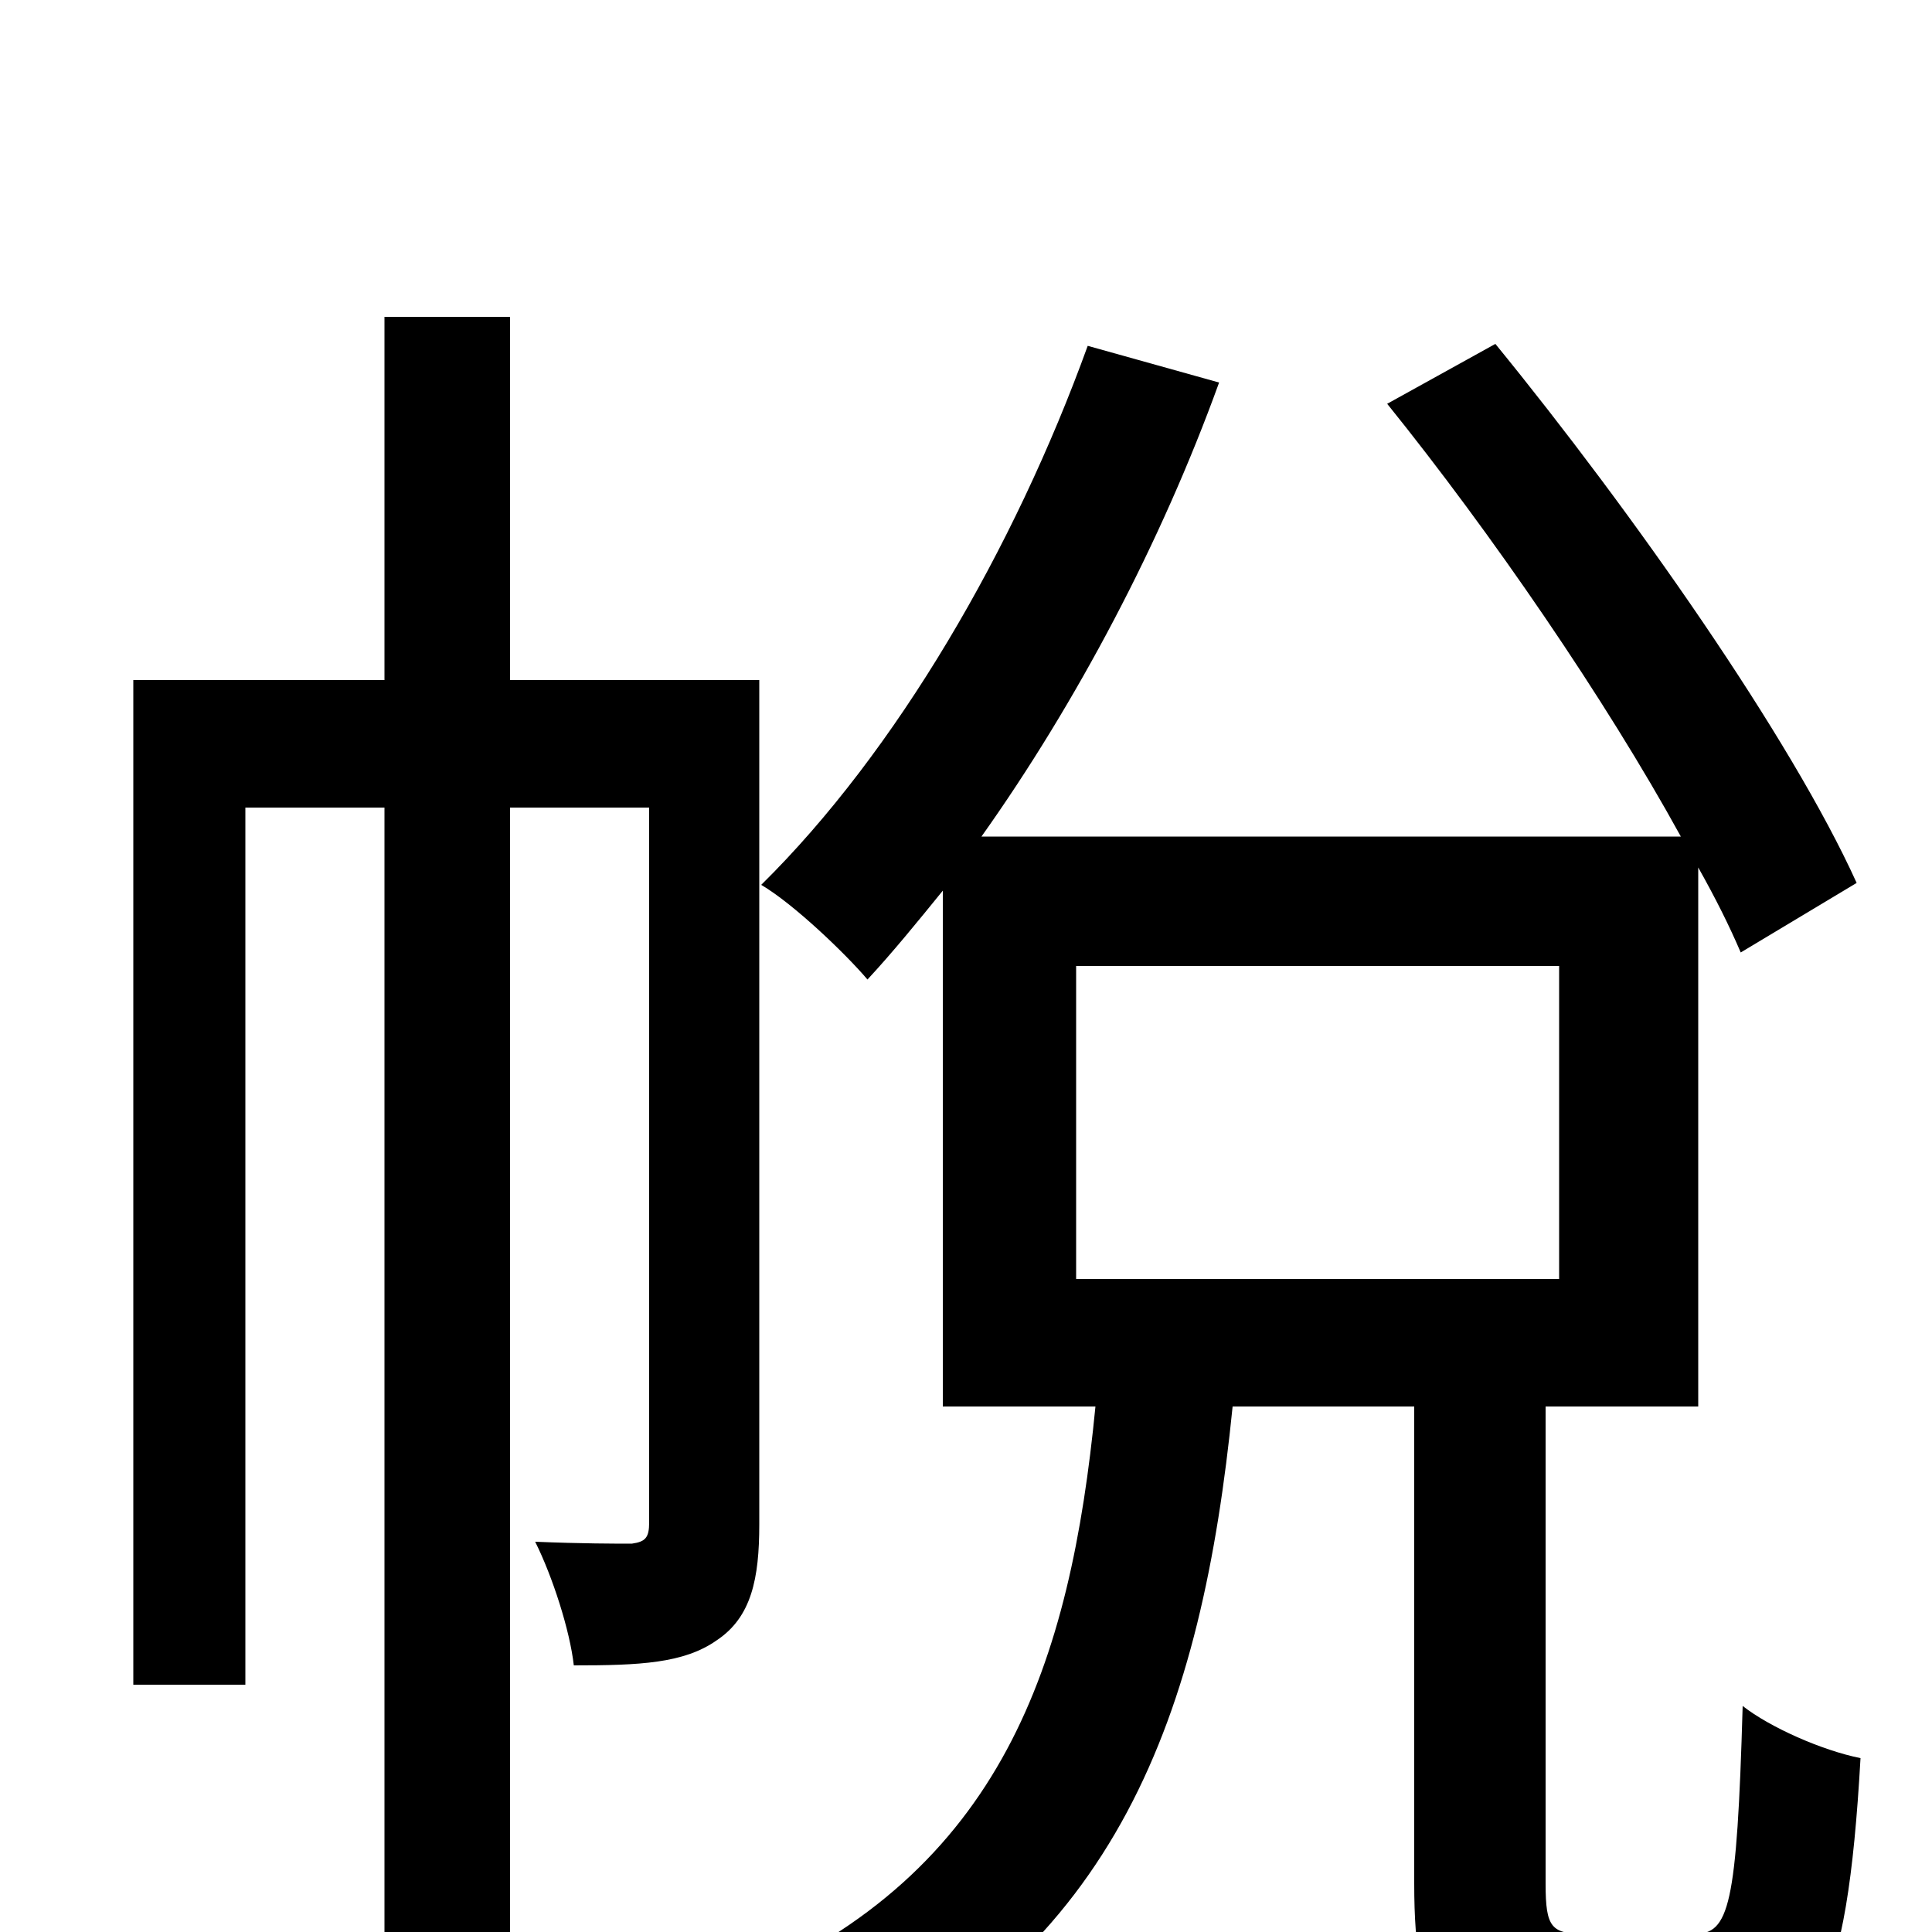<svg xmlns="http://www.w3.org/2000/svg" viewBox="0 -1000 1000 1000">
	<path fill="#000000" d="M393 -648H264V-836H199V-648H69V-128H127V-582H199V77H264V-582H336V-212C336 -204 334 -202 327 -201C319 -201 301 -201 277 -202C286 -184 295 -156 297 -138C331 -138 354 -139 371 -151C389 -163 393 -183 393 -211ZM557 -500H807V-338H557ZM821 1C803 1 800 -2 800 -25V-272H879V-551C888 -535 895 -521 901 -507L961 -543C927 -618 845 -735 774 -822L718 -791C772 -724 831 -638 870 -567H508C557 -636 601 -719 631 -802L563 -821C525 -716 464 -611 394 -542C411 -532 438 -506 449 -493C462 -507 475 -523 488 -539V-272H567C554 -139 519 -31 383 27C398 39 418 65 426 81C579 11 622 -113 638 -272H732V-25C732 44 747 65 811 65H884C939 65 956 34 963 -90C943 -94 916 -106 902 -117C899 -13 895 1 877 1Z"/>
</svg>